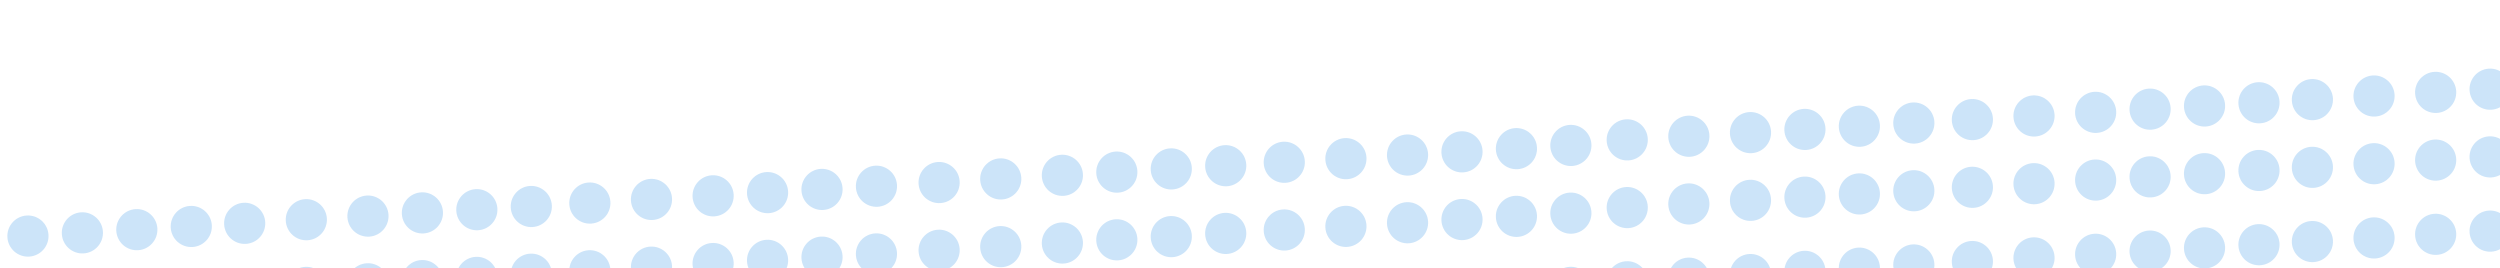 <svg width="1920" height="206" fill="none" xmlns="http://www.w3.org/2000/svg"><circle cx="187.922" cy="171.516" r="15.806" transform="rotate(-3.36 187.922 171.516)" fill="#037BE2" fill-opacity=".2"/><circle cx="235.258" cy="168.736" r="15.806" transform="rotate(-3.36 235.258 168.736)" fill="#037BE2" fill-opacity=".2"/><circle cx="282.594" cy="165.957" r="15.806" transform="rotate(-3.36 282.594 165.957)" fill="#037BE2" fill-opacity=".2"/><circle cx="324.407" cy="163.501" r="15.806" transform="rotate(-3.36 324.407 163.501)" fill="#037BE2" fill-opacity=".2"/><circle cx="366.221" cy="161.046" r="15.806" transform="rotate(-3.36 366.221 161.046)" fill="#037BE2" fill-opacity=".2"/><circle cx="408.034" cy="158.59" r="15.806" transform="rotate(-3.36 408.034 158.59)" fill="#037BE2" fill-opacity=".2"/><circle cx="453.003" cy="155.949" r="15.806" transform="rotate(-3.36 453.003 155.949)" fill="#037BE2" fill-opacity=".2"/><circle cx="500.339" cy="153.17" r="15.806" transform="rotate(-3.36 500.339 153.17)" fill="#037BE2" fill-opacity=".2"/><circle cx="547.675" cy="150.39" r="15.806" transform="rotate(-3.36 547.675 150.39)" fill="#037BE2" fill-opacity=".2"/><circle cx="589.488" cy="147.935" r="15.806" transform="rotate(-3.36 589.488 147.935)" fill="#037BE2" fill-opacity=".2"/><circle cx="631.302" cy="145.479" r="15.806" transform="rotate(-3.36 631.302 145.479)" fill="#037BE2" fill-opacity=".2"/><circle cx="673.115" cy="143.024" r="15.806" transform="rotate(-3.36 673.115 143.024)" fill="#037BE2" fill-opacity=".2"/><circle cx="21.458" cy="181.292" r="15.806" transform="rotate(-3.36 21.458 181.292)" fill="#037BE2" fill-opacity=".2"/><circle cx="63.271" cy="178.836" r="15.806" transform="rotate(-3.36 63.271 178.836)" fill="#037BE2" fill-opacity=".2"/><circle cx="105.084" cy="176.381" r="15.806" transform="rotate(-3.36 105.084 176.381)" fill="#037BE2" fill-opacity=".2"/><circle cx="146.898" cy="173.925" r="15.806" transform="rotate(-3.36 146.898 173.925)" fill="#037BE2" fill-opacity=".2"/><circle cx="721.24" cy="140.198" r="15.806" transform="rotate(-3.36 721.24 140.198)" fill="#037BE2" fill-opacity=".2"/><circle cx="768.576" cy="137.418" r="15.806" transform="rotate(-3.36 768.576 137.418)" fill="#037BE2" fill-opacity=".2"/><circle cx="815.911" cy="134.638" r="15.806" transform="rotate(-3.36 815.911 134.638)" fill="#037BE2" fill-opacity=".2"/><circle cx="857.725" cy="132.183" r="15.806" transform="rotate(-3.36 857.725 132.183)" fill="#037BE2" fill-opacity=".2"/><circle cx="899.538" cy="129.727" r="15.806" transform="rotate(-3.36 899.538 129.727)" fill="#037BE2" fill-opacity=".2"/><circle cx="941.352" cy="127.272" r="15.806" transform="rotate(-3.36 941.352 127.272)" fill="#037BE2" fill-opacity=".2"/><circle cx="986.321" cy="124.631" r="15.806" transform="rotate(-3.36 986.321 124.631)" fill="#037BE2" fill-opacity=".2"/><circle cx="1033.66" cy="121.851" r="15.806" transform="rotate(-3.36 1033.66 121.851)" fill="#037BE2" fill-opacity=".2"/><circle cx="1080.99" cy="119.072" r="15.806" transform="rotate(-3.36 1080.99 119.072)" fill="#037BE2" fill-opacity=".2"/><circle cx="1122.81" cy="116.616" r="15.806" transform="rotate(-3.36 1122.81 116.616)" fill="#037BE2" fill-opacity=".2"/><circle cx="1164.62" cy="114.161" r="15.806" transform="rotate(-3.36 1164.62 114.161)" fill="#037BE2" fill-opacity=".2"/><circle cx="1206.43" cy="111.705" r="15.806" transform="rotate(-3.36 1206.43 111.705)" fill="#037BE2" fill-opacity=".2"/><circle cx="1775.92" cy="76.516" r="15.806" transform="rotate(-3.36 1775.92 76.516)" fill="#037BE2" fill-opacity=".2"/><circle cx="1823.26" cy="73.736" r="15.806" transform="rotate(-3.36 1823.26 73.736)" fill="#037BE2" fill-opacity=".2"/><circle cx="1870.59" cy="70.957" r="15.806" transform="rotate(-3.36 1870.59 70.957)" fill="#037BE2" fill-opacity=".2"/><circle cx="1912.41" cy="68.501" r="15.806" transform="rotate(-3.36 1912.41 68.501)" fill="#037BE2" fill-opacity=".2"/><circle cx="1249.71" cy="107.418" r="15.806" transform="rotate(-3.36 1249.71 107.418)" fill="#037BE2" fill-opacity=".2"/><circle cx="1297.04" cy="104.638" r="15.806" transform="rotate(-3.36 1297.04 104.638)" fill="#037BE2" fill-opacity=".2"/><circle cx="1344.38" cy="101.858" r="15.806" transform="rotate(-3.36 1344.38 101.858)" fill="#037BE2" fill-opacity=".2"/><circle cx="1386.19" cy="99.403" r="15.806" transform="rotate(-3.36 1386.19 99.403)" fill="#037BE2" fill-opacity=".2"/><circle cx="1428" cy="96.947" r="15.806" transform="rotate(-3.36 1428 96.947)" fill="#037BE2" fill-opacity=".2"/><circle cx="1469.82" cy="94.492" r="15.806" transform="rotate(-3.36 1469.82 94.492)" fill="#037BE2" fill-opacity=".2"/><circle cx="1514.79" cy="91.851" r="15.806" transform="rotate(-3.36 1514.79 91.851)" fill="#037BE2" fill-opacity=".2"/><circle cx="1562.12" cy="89.071" r="15.806" transform="rotate(-3.36 1562.12 89.071)" fill="#037BE2" fill-opacity=".2"/><circle cx="1609.46" cy="86.291" r="15.806" transform="rotate(-3.36 1609.46 86.291)" fill="#037BE2" fill-opacity=".2"/><circle cx="1651.27" cy="83.836" r="15.806" transform="rotate(-3.36 1651.27 83.836)" fill="#037BE2" fill-opacity=".2"/><circle cx="1693.08" cy="81.381" r="15.806" transform="rotate(-3.36 1693.08 81.38)" fill="#037BE2" fill-opacity=".2"/><circle cx="1734.9" cy="78.925" r="15.806" transform="rotate(-3.36 1734.9 78.925)" fill="#037BE2" fill-opacity=".2"/><circle cx="235.258" cy="220.736" r="15.806" transform="rotate(-3.36 235.258 220.736)" fill="#037BE2" fill-opacity=".2"/><circle cx="282.594" cy="217.957" r="15.806" transform="rotate(-3.36 282.594 217.957)" fill="#037BE2" fill-opacity=".2"/><circle cx="324.407" cy="215.501" r="15.806" transform="rotate(-3.36 324.407 215.501)" fill="#037BE2" fill-opacity=".2"/><circle cx="366.221" cy="213.046" r="15.806" transform="rotate(-3.36 366.221 213.046)" fill="#037BE2" fill-opacity=".2"/><circle cx="408.034" cy="210.59" r="15.806" transform="rotate(-3.36 408.034 210.59)" fill="#037BE2" fill-opacity=".2"/><circle cx="453.003" cy="207.949" r="15.806" transform="rotate(-3.36 453.003 207.949)" fill="#037BE2" fill-opacity=".2"/><circle cx="500.339" cy="205.17" r="15.806" transform="rotate(-3.36 500.339 205.17)" fill="#037BE2" fill-opacity=".2"/><circle cx="547.675" cy="202.39" r="15.806" transform="rotate(-3.36 547.675 202.39)" fill="#037BE2" fill-opacity=".2"/><circle cx="589.488" cy="199.935" r="15.806" transform="rotate(-3.36 589.488 199.935)" fill="#037BE2" fill-opacity=".2"/><circle cx="631.302" cy="197.479" r="15.806" transform="rotate(-3.36 631.302 197.479)" fill="#037BE2" fill-opacity=".2"/><circle cx="673.115" cy="195.024" r="15.806" transform="rotate(-3.36 673.115 195.024)" fill="#037BE2" fill-opacity=".2"/><circle cx="721.24" cy="192.198" r="15.806" transform="rotate(-3.36 721.24 192.198)" fill="#037BE2" fill-opacity=".2"/><circle cx="768.576" cy="189.418" r="15.806" transform="rotate(-3.36 768.576 189.418)" fill="#037BE2" fill-opacity=".2"/><circle cx="815.911" cy="186.638" r="15.806" transform="rotate(-3.36 815.911 186.638)" fill="#037BE2" fill-opacity=".2"/><circle cx="857.725" cy="184.183" r="15.806" transform="rotate(-3.36 857.725 184.183)" fill="#037BE2" fill-opacity=".2"/><circle cx="899.538" cy="181.727" r="15.806" transform="rotate(-3.36 899.538 181.727)" fill="#037BE2" fill-opacity=".2"/><circle cx="941.352" cy="179.272" r="15.806" transform="rotate(-3.36 941.352 179.272)" fill="#037BE2" fill-opacity=".2"/><circle cx="986.321" cy="176.631" r="15.806" transform="rotate(-3.36 986.321 176.631)" fill="#037BE2" fill-opacity=".2"/><circle cx="1033.66" cy="173.851" r="15.806" transform="rotate(-3.36 1033.66 173.851)" fill="#037BE2" fill-opacity=".2"/><circle cx="1080.99" cy="171.072" r="15.806" transform="rotate(-3.36 1080.99 171.072)" fill="#037BE2" fill-opacity=".2"/><circle cx="1122.81" cy="168.616" r="15.806" transform="rotate(-3.36 1122.81 168.616)" fill="#037BE2" fill-opacity=".2"/><circle cx="1164.62" cy="166.161" r="15.806" transform="rotate(-3.36 1164.62 166.161)" fill="#037BE2" fill-opacity=".2"/><circle cx="1206.43" cy="163.705" r="15.806" transform="rotate(-3.36 1206.43 163.705)" fill="#037BE2" fill-opacity=".2"/><circle cx="1775.92" cy="128.516" r="15.806" transform="rotate(-3.36 1775.92 128.516)" fill="#037BE2" fill-opacity=".2"/><circle cx="1823.26" cy="125.736" r="15.806" transform="rotate(-3.36 1823.26 125.736)" fill="#037BE2" fill-opacity=".2"/><circle cx="1870.59" cy="122.957" r="15.806" transform="rotate(-3.36 1870.59 122.957)" fill="#037BE2" fill-opacity=".2"/><circle cx="1912.41" cy="120.501" r="15.806" transform="rotate(-3.36 1912.41 120.501)" fill="#037BE2" fill-opacity=".2"/><circle cx="1249.71" cy="159.418" r="15.806" transform="rotate(-3.36 1249.71 159.418)" fill="#037BE2" fill-opacity=".2"/><circle cx="1297.04" cy="156.638" r="15.806" transform="rotate(-3.36 1297.04 156.638)" fill="#037BE2" fill-opacity=".2"/><circle cx="1344.38" cy="153.858" r="15.806" transform="rotate(-3.36 1344.38 153.858)" fill="#037BE2" fill-opacity=".2"/><circle cx="1386.19" cy="151.403" r="15.806" transform="rotate(-3.36 1386.19 151.403)" fill="#037BE2" fill-opacity=".2"/><circle cx="1428" cy="148.947" r="15.806" transform="rotate(-3.36 1428 148.947)" fill="#037BE2" fill-opacity=".2"/><circle cx="1469.82" cy="146.492" r="15.806" transform="rotate(-3.36 1469.82 146.492)" fill="#037BE2" fill-opacity=".2"/><circle cx="1514.79" cy="143.851" r="15.806" transform="rotate(-3.36 1514.79 143.851)" fill="#037BE2" fill-opacity=".2"/><circle cx="1562.12" cy="141.071" r="15.806" transform="rotate(-3.36 1562.12 141.071)" fill="#037BE2" fill-opacity=".2"/><circle cx="1609.46" cy="138.292" r="15.806" transform="rotate(-3.36 1609.46 138.292)" fill="#037BE2" fill-opacity=".2"/><circle cx="1651.27" cy="135.836" r="15.806" transform="rotate(-3.36 1651.27 135.836)" fill="#037BE2" fill-opacity=".2"/><circle cx="1693.08" cy="133.381" r="15.806" transform="rotate(-3.36 1693.08 133.381)" fill="#037BE2" fill-opacity=".2"/><circle cx="1734.9" cy="130.925" r="15.806" transform="rotate(-3.36 1734.9 130.925)" fill="#037BE2" fill-opacity=".2"/><circle cx="1206.43" cy="220.705" r="15.806" transform="rotate(-3.36 1206.43 220.705)" fill="#037BE2" fill-opacity=".2"/><circle cx="1775.92" cy="185.516" r="15.806" transform="rotate(-3.36 1775.92 185.516)" fill="#037BE2" fill-opacity=".2"/><circle cx="1823.26" cy="182.736" r="15.806" transform="rotate(-3.36 1823.26 182.736)" fill="#037BE2" fill-opacity=".2"/><circle cx="1870.59" cy="179.957" r="15.806" transform="rotate(-3.36 1870.59 179.957)" fill="#037BE2" fill-opacity=".2"/><circle cx="1912.41" cy="177.501" r="15.806" transform="rotate(-3.36 1912.41 177.501)" fill="#037BE2" fill-opacity=".2"/><circle cx="1249.71" cy="216.418" r="15.806" transform="rotate(-3.36 1249.71 216.418)" fill="#037BE2" fill-opacity=".2"/><circle cx="1297.04" cy="213.638" r="15.806" transform="rotate(-3.36 1297.04 213.638)" fill="#037BE2" fill-opacity=".2"/><circle cx="1344.38" cy="210.858" r="15.806" transform="rotate(-3.36 1344.38 210.858)" fill="#037BE2" fill-opacity=".2"/><circle cx="1386.19" cy="208.403" r="15.806" transform="rotate(-3.36 1386.19 208.403)" fill="#037BE2" fill-opacity=".2"/><circle cx="1428" cy="205.947" r="15.806" transform="rotate(-3.36 1428 205.947)" fill="#037BE2" fill-opacity=".2"/><circle cx="1469.82" cy="203.492" r="15.806" transform="rotate(-3.36 1469.82 203.492)" fill="#037BE2" fill-opacity=".2"/><circle cx="1514.79" cy="200.851" r="15.806" transform="rotate(-3.36 1514.79 200.851)" fill="#037BE2" fill-opacity=".2"/><circle cx="1562.12" cy="198.071" r="15.806" transform="rotate(-3.36 1562.12 198.071)" fill="#037BE2" fill-opacity=".2"/><circle cx="1609.46" cy="195.292" r="15.806" transform="rotate(-3.36 1609.46 195.292)" fill="#037BE2" fill-opacity=".2"/><circle cx="1651.27" cy="192.836" r="15.806" transform="rotate(-3.36 1651.27 192.836)" fill="#037BE2" fill-opacity=".2"/><circle cx="1693.08" cy="190.381" r="15.806" transform="rotate(-3.36 1693.08 190.381)" fill="#037BE2" fill-opacity=".2"/><circle cx="1734.9" cy="187.925" r="15.806" transform="rotate(-3.36 1734.9 187.925)" fill="#037BE2" fill-opacity=".2"/></svg>